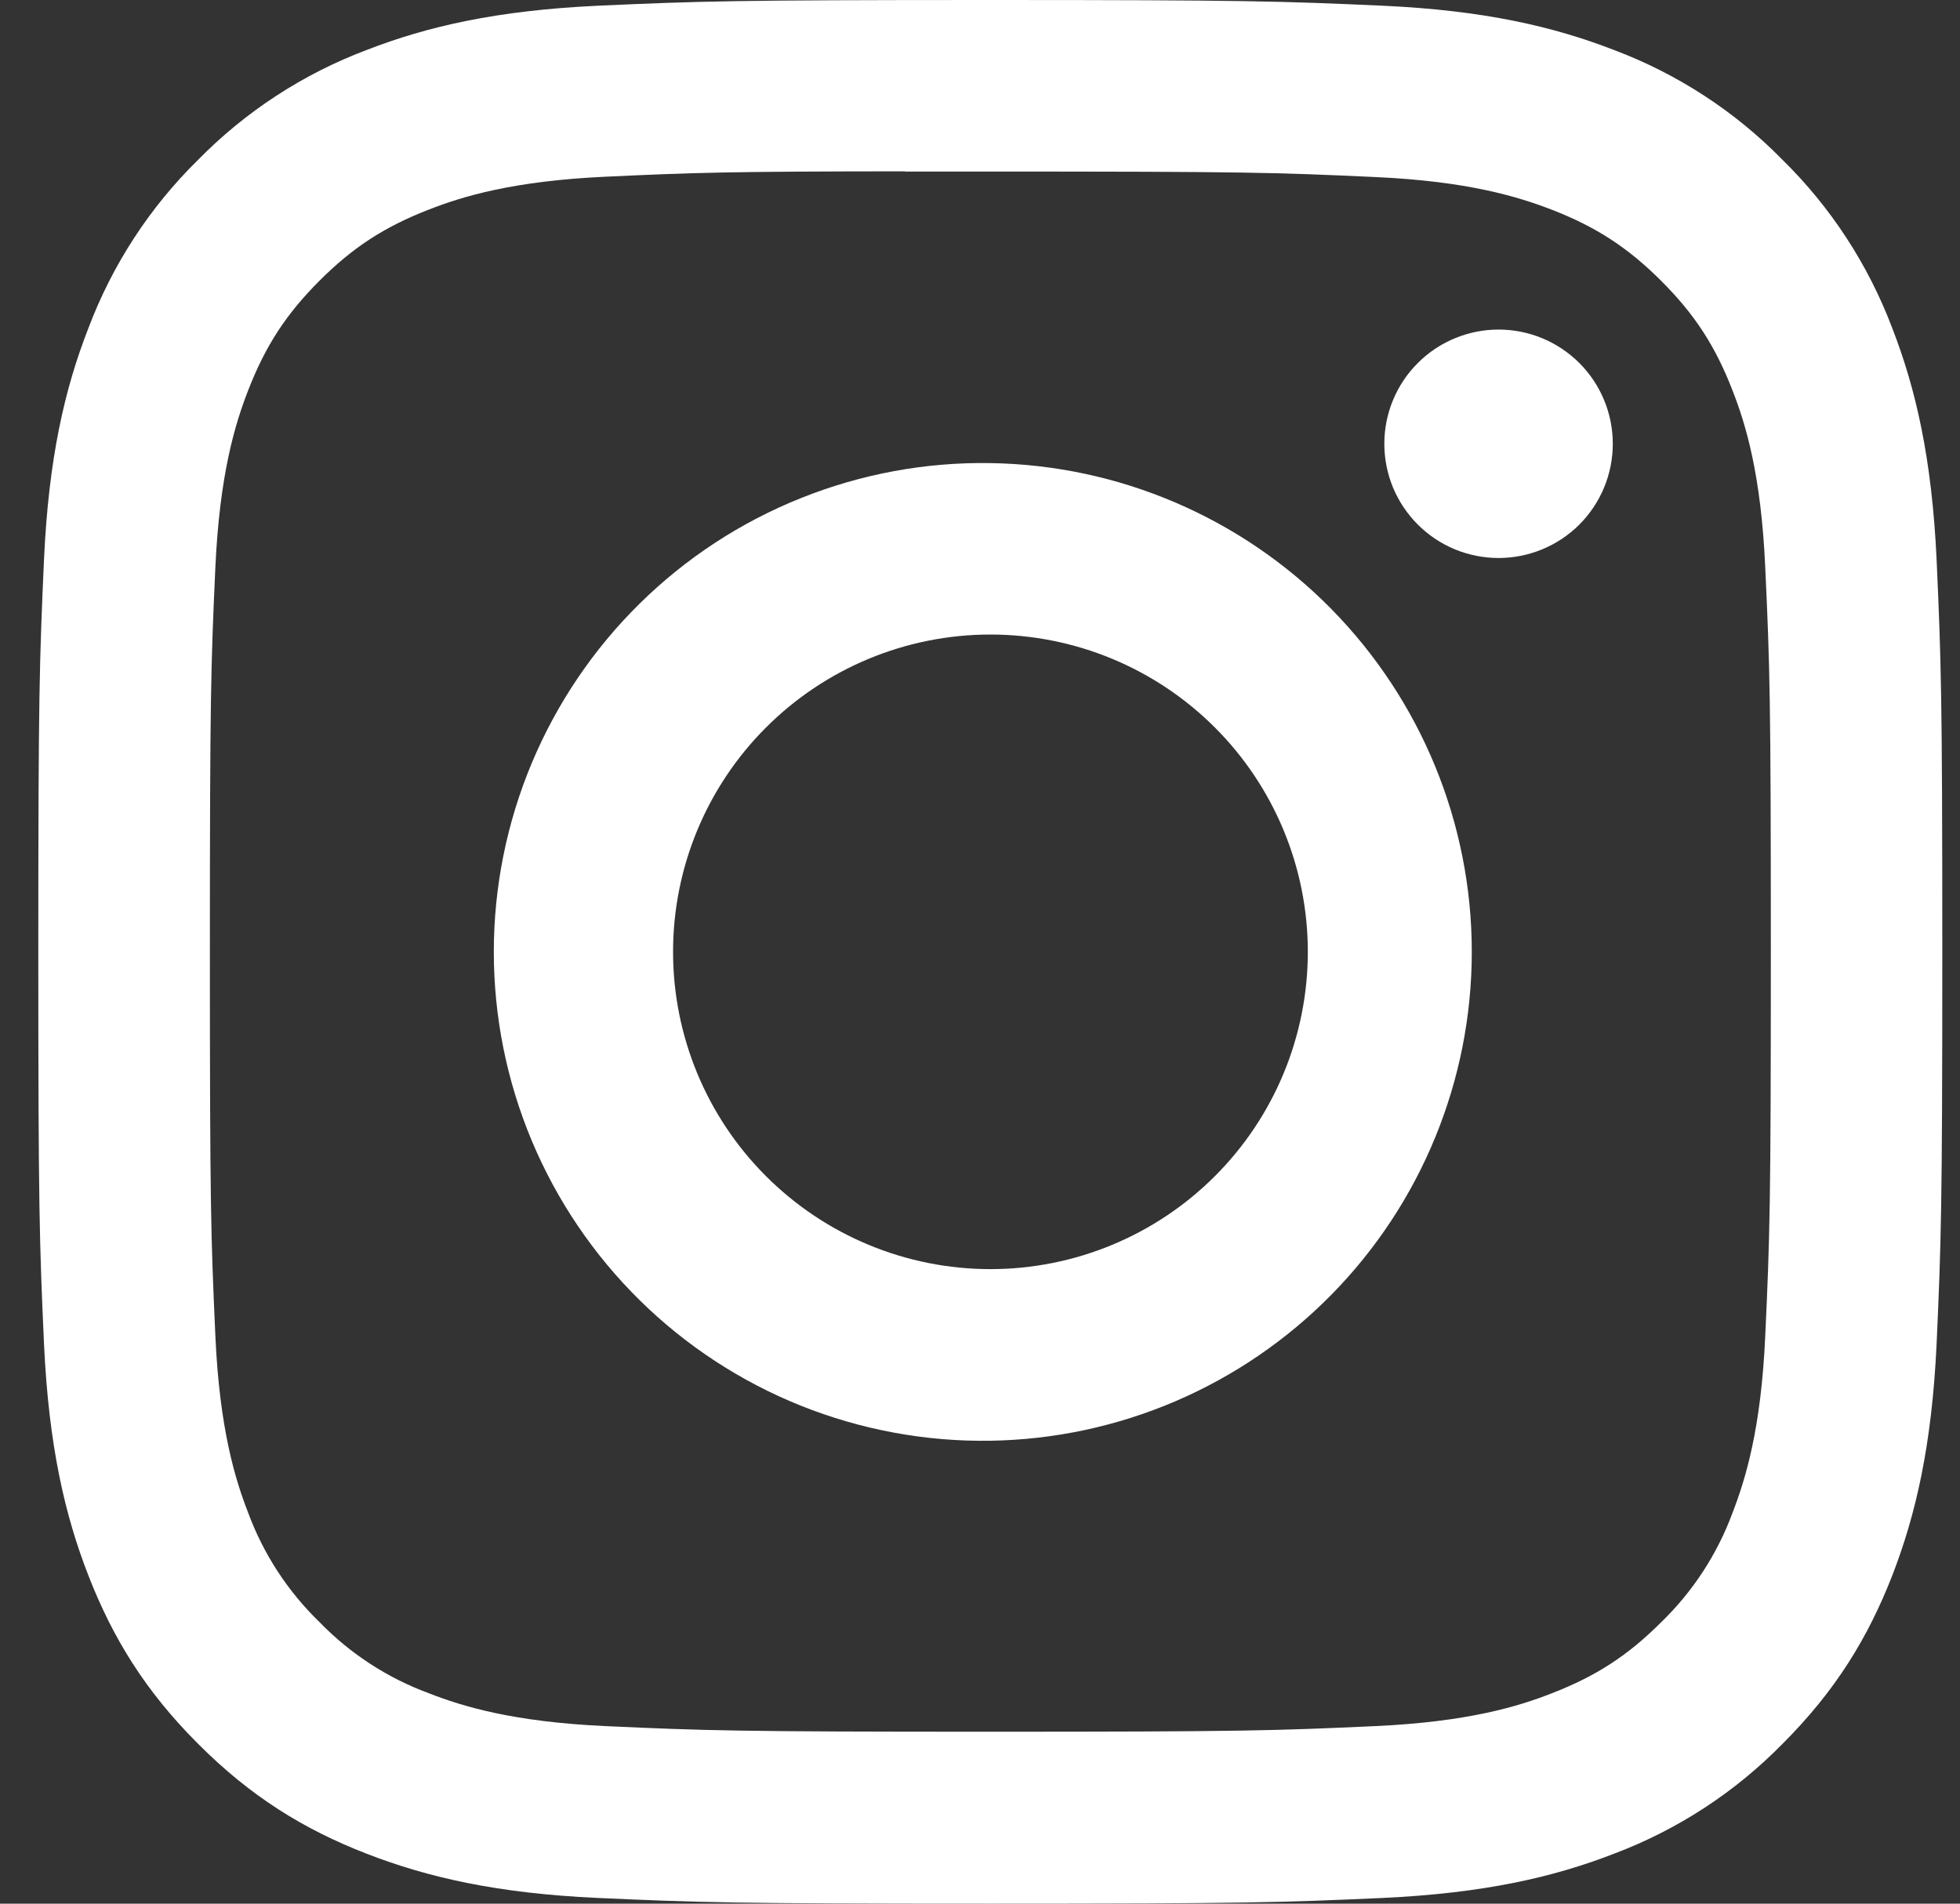 <svg width="35" height="34" viewBox="0 0 35 34" fill="none" xmlns="http://www.w3.org/2000/svg">
<rect x="0" y="0" width="35" height="34" fill="#333333" stroke="none"/>
<path d="M17.684 0C13.071 0 12.491 0.021 10.678 0.102C8.865 0.187 7.631 0.472 6.549 0.892C5.415 1.319 4.387 1.989 3.538 2.854C2.673 3.703 2.004 4.731 1.577 5.865C1.156 6.944 0.869 8.181 0.786 9.988C0.705 11.804 0.684 12.382 0.684 17.002C0.684 21.618 0.705 22.196 0.786 24.008C0.871 25.819 1.156 27.053 1.577 28.135C2.012 29.253 2.592 30.201 3.538 31.146C4.482 32.092 5.429 32.674 6.547 33.108C7.631 33.528 8.863 33.815 10.674 33.898C12.489 33.979 13.067 34 17.684 34C22.302 34 22.878 33.979 24.692 33.898C26.501 33.813 27.74 33.528 28.821 33.108C29.955 32.681 30.982 32.011 31.83 31.146C32.776 30.201 33.356 29.253 33.792 28.135C34.21 27.053 34.497 25.819 34.582 24.008C34.663 22.196 34.684 21.618 34.684 17C34.684 12.382 34.663 11.804 34.582 9.99C34.497 8.181 34.21 6.944 33.792 5.865C33.364 4.731 32.695 3.703 31.83 2.854C30.982 1.988 29.954 1.319 28.819 0.892C27.735 0.472 26.499 0.185 24.69 0.102C22.876 0.021 22.3 0 17.68 0H17.686H17.684ZM16.161 3.064H17.686C22.225 3.064 22.763 3.079 24.554 3.162C26.212 3.236 27.113 3.515 27.712 3.746C28.505 4.054 29.072 4.424 29.667 5.019C30.262 5.614 30.63 6.179 30.938 6.974C31.172 7.571 31.448 8.472 31.522 10.13C31.605 11.921 31.622 12.459 31.622 16.996C31.622 21.533 31.605 22.072 31.522 23.864C31.448 25.521 31.169 26.42 30.938 27.019C30.665 27.758 30.23 28.425 29.665 28.972C29.07 29.567 28.505 29.935 27.71 30.243C27.115 30.477 26.214 30.753 24.554 30.829C22.763 30.91 22.225 30.929 17.686 30.929C13.147 30.929 12.608 30.91 10.816 30.829C9.159 30.753 8.26 30.477 7.661 30.243C6.922 29.971 6.254 29.537 5.706 28.972C5.14 28.424 4.704 27.756 4.431 27.017C4.199 26.42 3.921 25.519 3.846 23.862C3.765 22.07 3.748 21.533 3.748 16.991C3.748 12.453 3.765 11.917 3.846 10.126C3.923 8.468 4.199 7.567 4.433 6.968C4.741 6.175 5.111 5.608 5.706 5.013C6.301 4.418 6.866 4.05 7.661 3.742C8.26 3.508 9.159 3.232 10.816 3.156C12.384 3.083 12.992 3.062 16.161 3.06V3.064ZM26.76 5.886C26.492 5.886 26.227 5.939 25.979 6.042C25.732 6.144 25.507 6.294 25.318 6.484C25.128 6.673 24.978 6.898 24.875 7.146C24.773 7.393 24.72 7.658 24.72 7.926C24.72 8.194 24.773 8.459 24.875 8.707C24.978 8.954 25.128 9.179 25.318 9.369C25.507 9.558 25.732 9.708 25.979 9.811C26.227 9.913 26.492 9.966 26.76 9.966C27.301 9.966 27.82 9.751 28.203 9.369C28.585 8.986 28.8 8.467 28.8 7.926C28.8 7.385 28.585 6.866 28.203 6.484C27.82 6.101 27.301 5.886 26.76 5.886ZM17.686 8.271C16.528 8.252 15.378 8.465 14.303 8.896C13.228 9.326 12.249 9.966 11.424 10.779C10.599 11.591 9.944 12.56 9.496 13.628C9.049 14.696 8.818 15.843 8.818 17.001C8.818 18.159 9.049 19.306 9.496 20.374C9.944 21.442 10.599 22.411 11.424 23.223C12.249 24.036 13.228 24.676 14.303 25.107C15.378 25.537 16.528 25.75 17.686 25.732C19.978 25.696 22.164 24.76 23.772 23.127C25.38 21.494 26.282 19.293 26.282 17.001C26.282 14.709 25.38 12.509 23.772 10.875C22.164 9.242 19.978 8.306 17.686 8.271ZM17.686 11.333C19.189 11.333 20.631 11.93 21.694 12.993C22.757 14.055 23.354 15.497 23.354 17C23.354 18.503 22.757 19.945 21.694 21.007C20.631 22.07 19.189 22.667 17.686 22.667C16.183 22.667 14.742 22.07 13.679 21.007C12.616 19.945 12.019 18.503 12.019 17C12.019 15.497 12.616 14.055 13.679 12.993C14.742 11.93 16.183 11.333 17.686 11.333Z" fill="white"/>
</svg>
